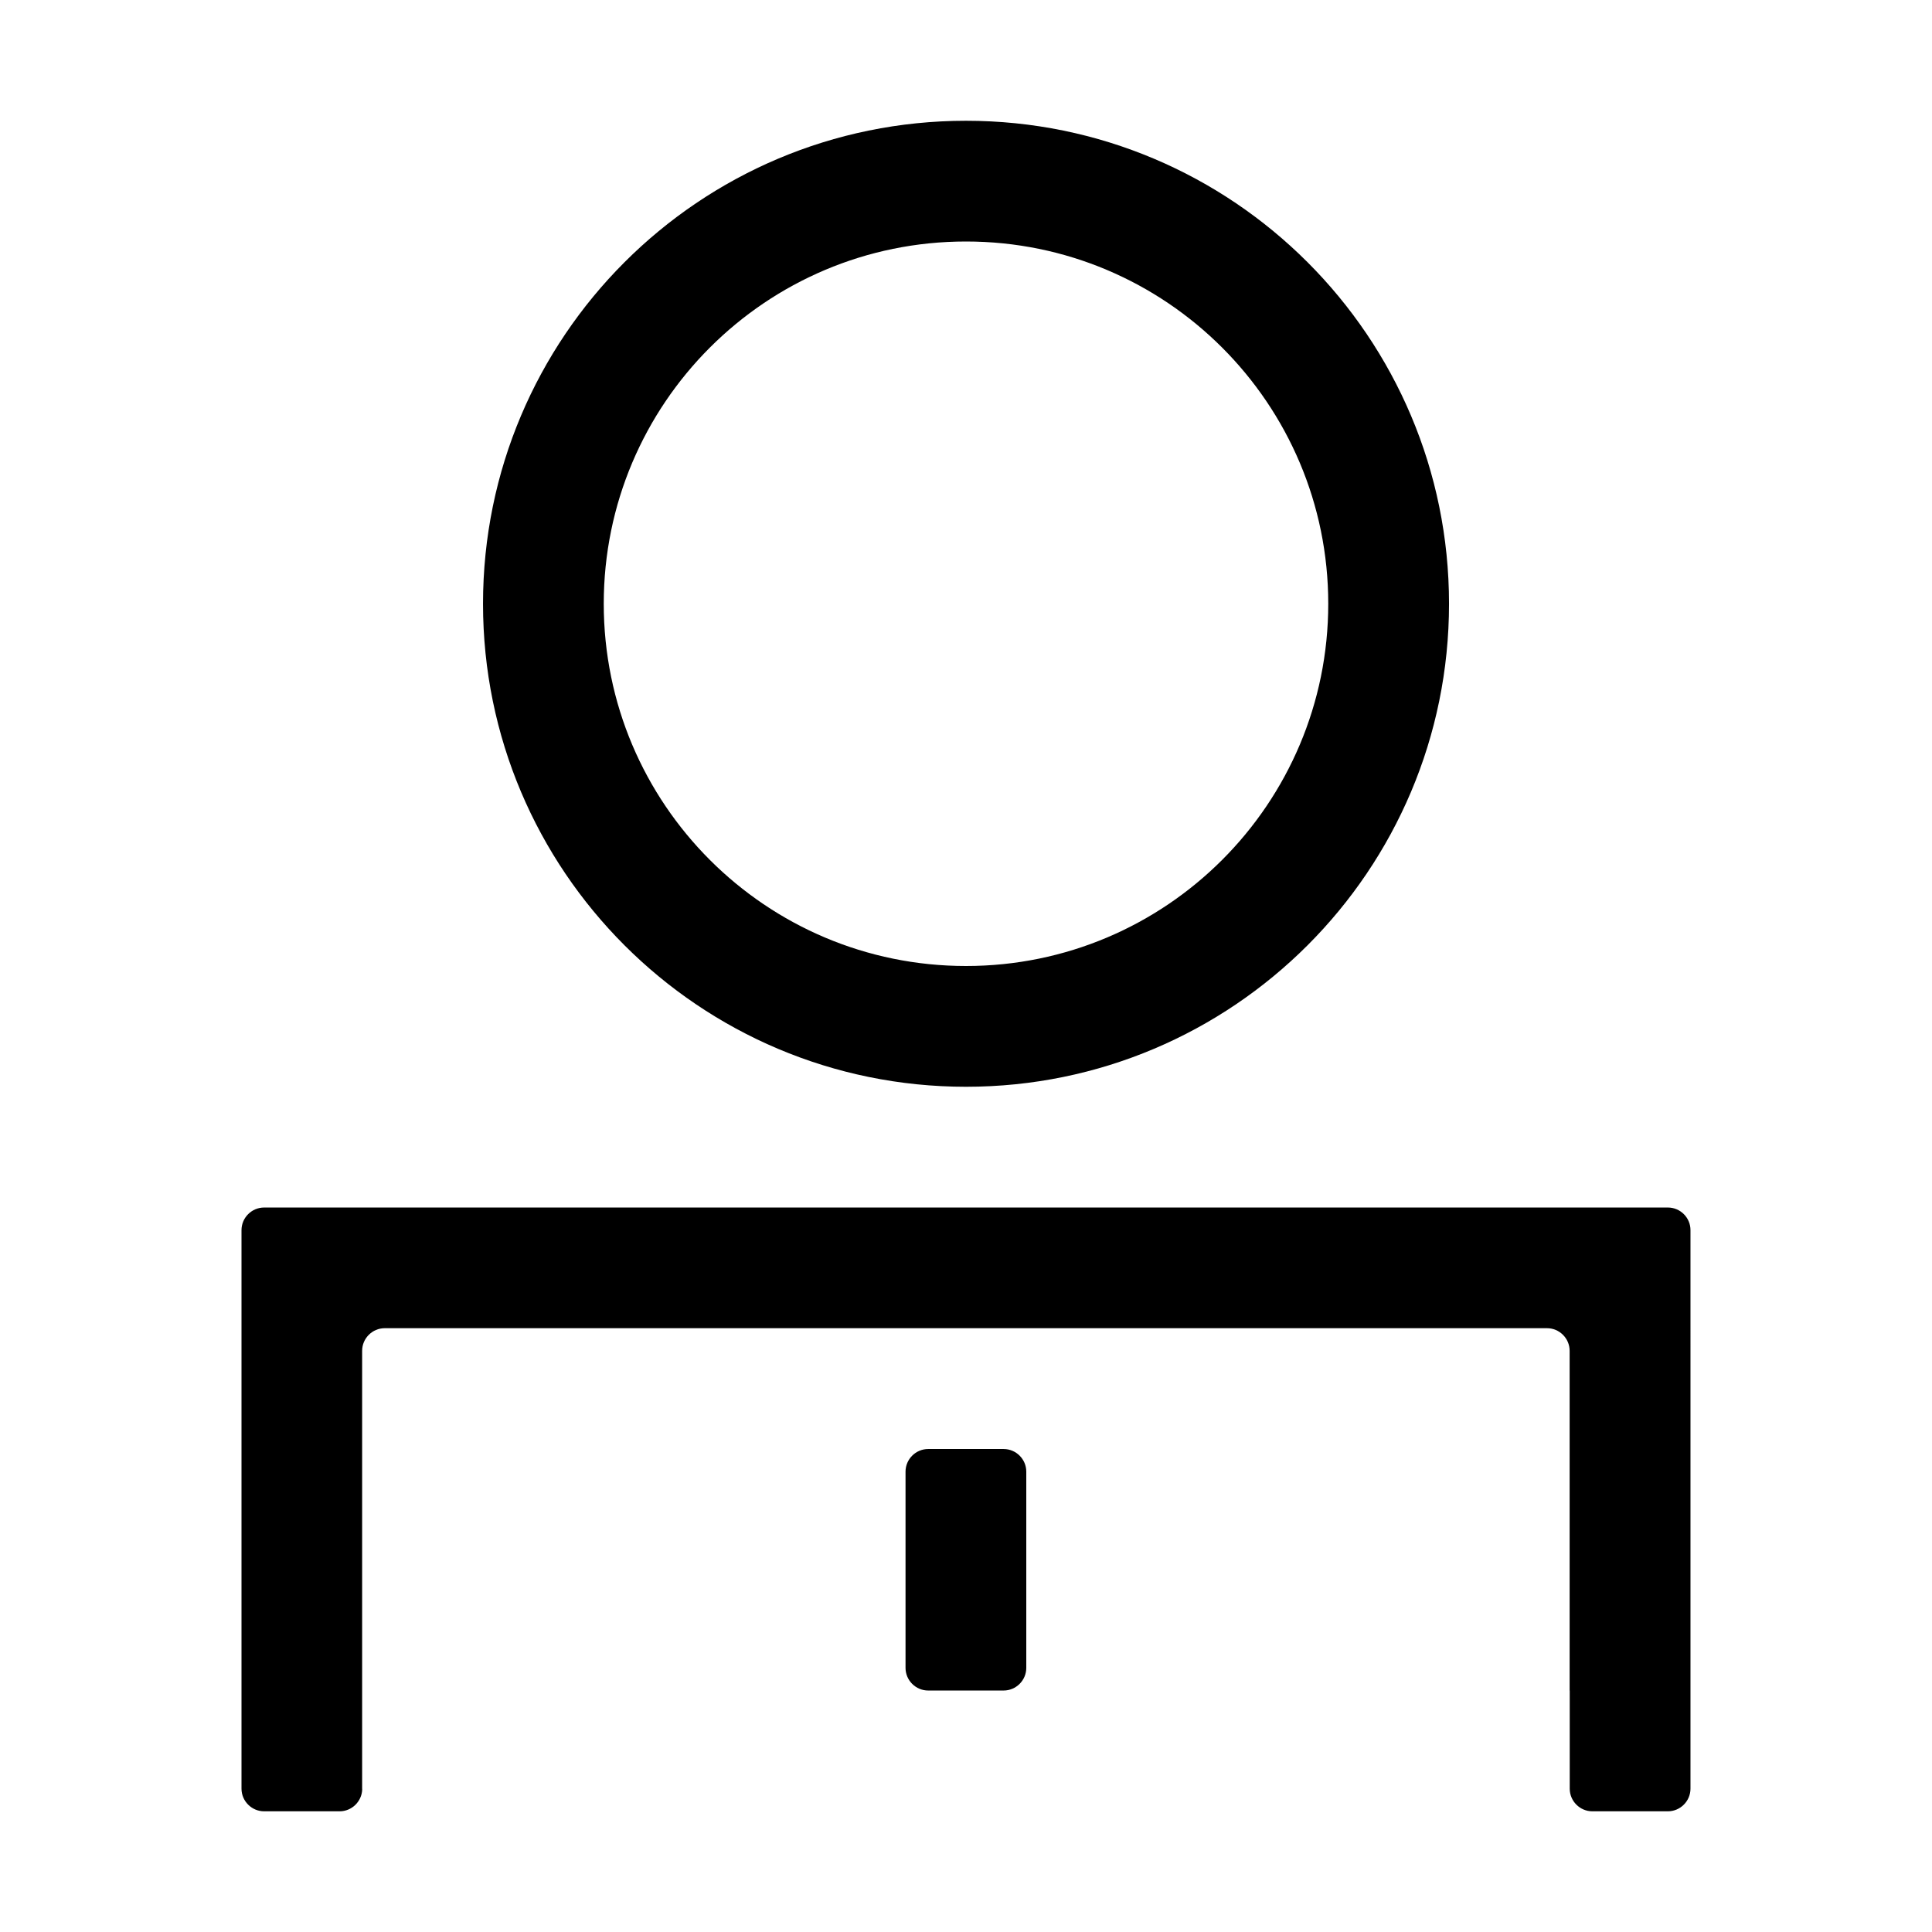 <?xml version="1.0" standalone="no"?><!DOCTYPE svg PUBLIC "-//W3C//DTD SVG 1.1//EN" "http://www.w3.org/Graphics/SVG/1.1/DTD/svg11.dtd"><svg t="1600864465896" class="icon" viewBox="0 0 1024 1024" version="1.1" xmlns="http://www.w3.org/2000/svg" p-id="6474" xmlns:xlink="http://www.w3.org/1999/xlink" width="200" height="200"><defs><style type="text/css"></style></defs><path d="M512.01 576.01c141.38 0 256-114.62 256-256s-114.62-256-256-256-256 114.62-256 256 114.62 256 256 256zM512 128c106.04 0 192 85.96 192 192s-85.96 192-192 192-192-85.96-192-192 85.96-192 192-192zM531.95 768.01h-40c-6.6 0-12 5.4-12 12v104c0 6.6 5.4 12 12 12h40c6.6 0 12-5.4 12-12v-104c0-6.6-5.4-12-12-12z" p-id="6475"></path><path d="M884.01 640.01H140c-6.6 0-12 5.4-12 12v296.02c0 6.6 5.4 12 12 12h40c6.42 0 11.69-5.12 11.97-11.47-0.01-0.18-0.03-0.36-0.03-0.55V715.97c0-6.6 5.4-12 12-12h616c6.6 0 12 5.4 12 12v180.04h0.05v52.02c0 6.6 5.4 12 12 12h40c6.6 0 12-5.4 12-12V652.01c0.02-6.6-5.38-12-11.98-12z" p-id="6476"></path></svg>